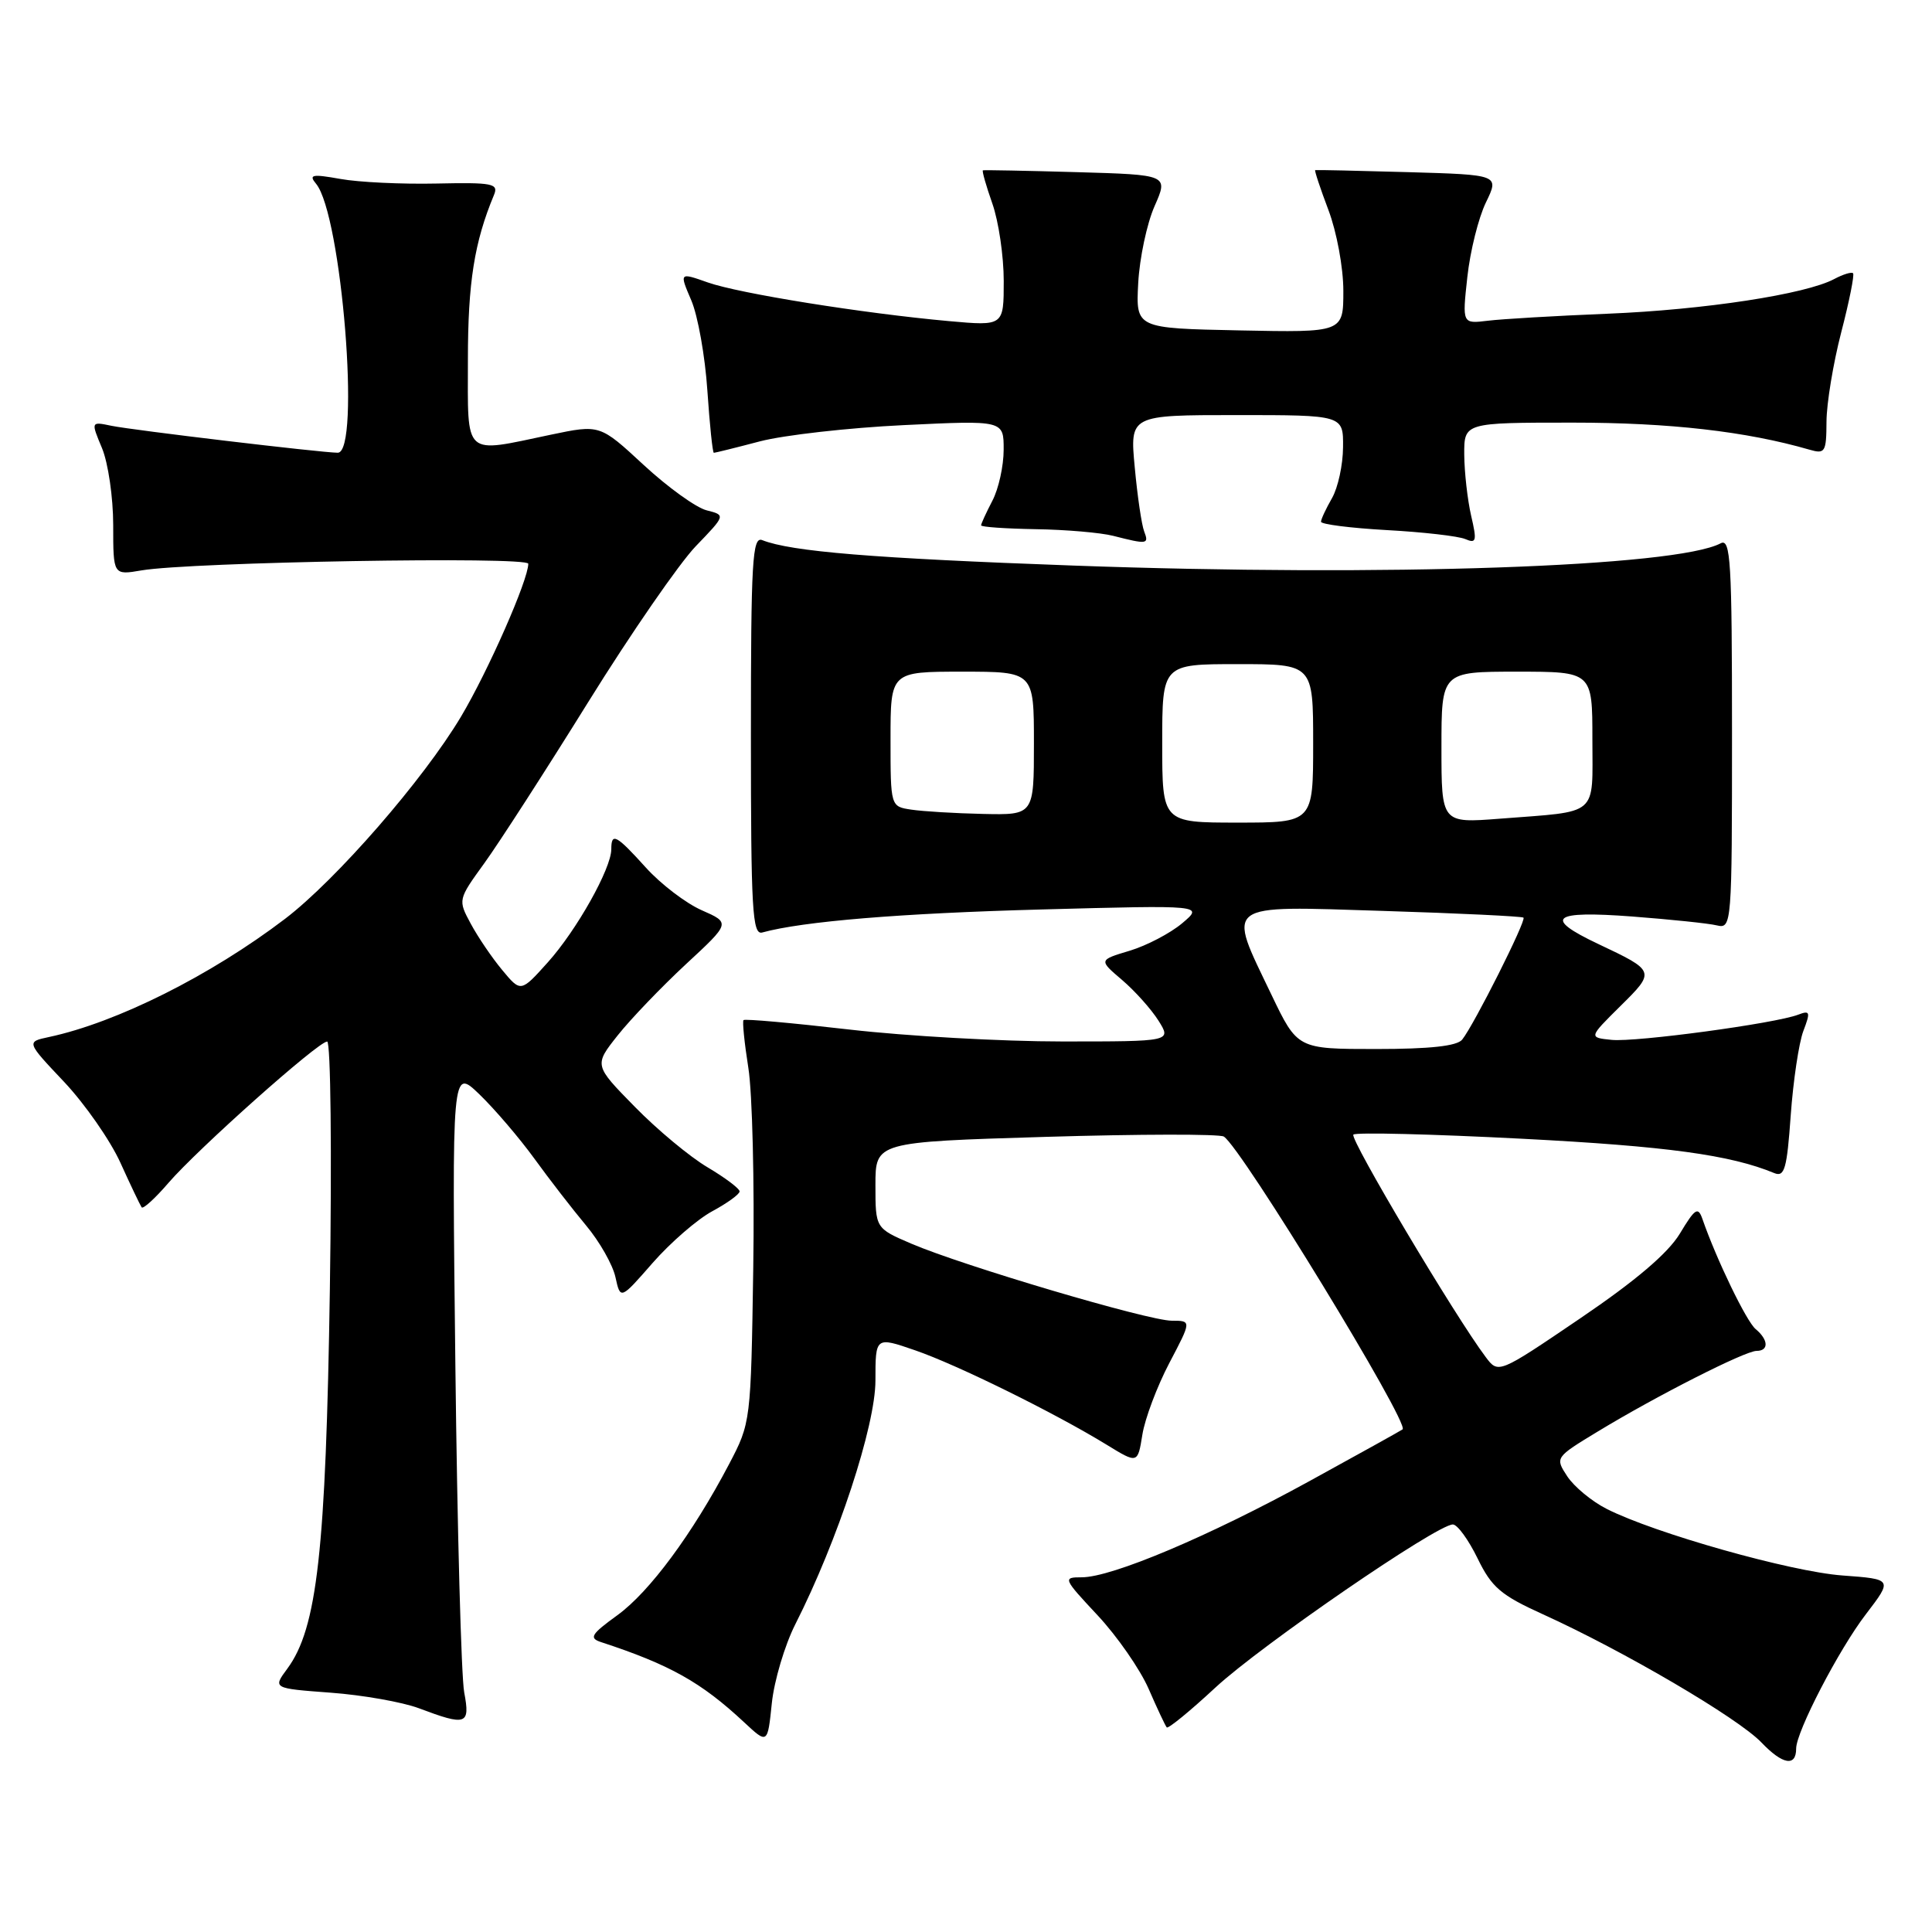 <?xml version="1.0" encoding="UTF-8" standalone="no"?>
<!DOCTYPE svg PUBLIC "-//W3C//DTD SVG 1.1//EN" "http://www.w3.org/Graphics/SVG/1.1/DTD/svg11.dtd" >
<svg xmlns="http://www.w3.org/2000/svg" xmlns:xlink="http://www.w3.org/1999/xlink" version="1.1" viewBox="0 0 256 256">
 <g >
 <path fill="currentColor"
d=" M 238.00 231.69 C 238.00 229.47 243.68 218.52 247.25 213.88 C 250.79 209.25 250.79 209.25 244.15 208.76 C 237.28 208.26 219.24 203.16 212.90 199.94 C 210.92 198.94 208.57 196.99 207.67 195.62 C 206.04 193.13 206.05 193.12 211.77 189.65 C 219.57 184.92 231.22 179.01 232.75 179.00 C 234.40 179.00 234.34 177.53 232.63 176.11 C 231.41 175.10 227.43 166.86 225.59 161.55 C 225.00 159.85 224.62 160.09 222.59 163.46 C 221.02 166.06 216.73 169.71 209.40 174.68 C 198.54 182.05 198.54 182.05 196.86 179.81 C 192.85 174.49 178.79 150.87 179.33 150.34 C 179.65 150.02 189.72 150.27 201.71 150.89 C 220.85 151.88 229.28 153.03 235.10 155.44 C 236.46 156.00 236.78 154.88 237.28 147.79 C 237.61 143.21 238.36 138.19 238.95 136.62 C 239.92 134.08 239.84 133.85 238.27 134.45 C 235.22 135.62 216.77 138.11 213.56 137.79 C 210.50 137.48 210.50 137.48 214.70 133.32 C 219.38 128.70 219.37 128.67 211.75 125.07 C 204.44 121.61 205.64 120.64 216.25 121.44 C 221.34 121.83 226.40 122.35 227.50 122.62 C 229.46 123.08 229.50 122.58 229.50 97.14 C 229.50 74.39 229.32 71.30 228.00 71.99 C 222.11 75.11 183.59 76.44 142.21 74.94 C 115.71 73.98 104.84 73.09 101.00 71.57 C 99.69 71.05 99.50 74.32 99.50 97.47 C 99.50 120.54 99.69 123.92 101.00 123.56 C 106.38 122.08 119.37 121.01 138.00 120.51 C 159.50 119.93 159.50 119.93 156.64 122.34 C 155.07 123.66 151.94 125.30 149.68 125.98 C 145.58 127.21 145.58 127.21 148.68 129.85 C 150.39 131.31 152.56 133.74 153.51 135.25 C 155.23 138.00 155.23 138.00 140.75 138.00 C 132.79 138.00 120.10 137.29 112.56 136.42 C 105.01 135.55 98.69 134.98 98.52 135.17 C 98.35 135.35 98.64 138.20 99.16 141.50 C 99.69 144.80 99.98 156.72 99.81 168.00 C 99.50 188.39 99.48 188.53 96.61 194.00 C 91.75 203.25 86.07 210.93 81.81 214.02 C 78.33 216.54 78.02 217.05 79.62 217.58 C 88.75 220.57 92.91 222.90 98.60 228.21 C 101.71 231.11 101.71 231.11 102.27 225.69 C 102.58 222.71 103.98 218.00 105.38 215.23 C 111.01 204.13 116.00 188.93 116.00 182.92 C 116.00 177.11 116.00 177.11 121.25 178.92 C 126.81 180.83 139.74 187.21 146.63 191.43 C 150.75 193.96 150.75 193.96 151.37 190.10 C 151.71 187.97 153.32 183.70 154.94 180.61 C 157.89 175.00 157.89 175.00 155.26 175.00 C 152.17 175.00 127.64 167.74 120.75 164.79 C 116.00 162.75 116.00 162.75 116.00 157.04 C 116.00 151.32 116.00 151.32 138.57 150.64 C 150.98 150.27 161.59 150.25 162.16 150.60 C 164.47 152.03 186.83 188.65 185.85 189.40 C 185.66 189.55 180.10 192.64 173.50 196.26 C 160.18 203.57 147.33 209.00 143.34 209.00 C 140.80 209.00 140.86 209.14 145.43 214.03 C 148.02 216.80 151.07 221.19 152.20 223.78 C 153.33 226.38 154.41 228.67 154.60 228.89 C 154.79 229.10 157.70 226.72 161.07 223.59 C 167.14 217.98 190.40 202.00 192.51 202.00 C 193.11 202.00 194.58 204.02 195.78 206.48 C 197.65 210.33 198.86 211.37 204.42 213.89 C 215.13 218.75 230.31 227.65 233.40 230.89 C 236.21 233.83 238.00 234.14 238.00 231.69 Z  M 61.51 224.25 C 61.12 222.19 60.59 202.72 60.34 181.00 C 59.88 141.50 59.88 141.50 63.52 145.00 C 65.52 146.93 68.79 150.75 70.79 153.50 C 72.78 156.25 75.87 160.24 77.65 162.37 C 79.43 164.49 81.19 167.58 81.55 169.23 C 82.21 172.23 82.21 172.23 86.49 167.33 C 88.85 164.64 92.40 161.56 94.39 160.49 C 96.37 159.42 98.00 158.24 98.00 157.87 C 98.00 157.49 96.09 156.06 93.75 154.67 C 91.41 153.29 87.07 149.68 84.11 146.65 C 78.71 141.15 78.71 141.15 81.85 137.19 C 83.58 135.01 87.65 130.77 90.89 127.76 C 96.80 122.29 96.80 122.29 92.98 120.61 C 90.89 119.69 87.56 117.15 85.59 114.97 C 81.64 110.60 81.00 110.26 81.00 112.53 C 81.00 115.08 76.42 123.24 72.60 127.50 C 69.01 131.50 69.01 131.50 66.55 128.54 C 65.19 126.91 63.32 124.15 62.38 122.40 C 60.67 119.23 60.68 119.21 64.19 114.36 C 66.12 111.69 72.32 102.08 77.96 93.00 C 83.60 83.92 90.01 74.65 92.19 72.38 C 96.16 68.26 96.16 68.26 93.63 67.62 C 92.24 67.27 88.49 64.57 85.29 61.61 C 79.49 56.24 79.49 56.24 72.99 57.60 C 61.26 60.06 62.00 60.73 62.00 47.66 C 62.00 37.44 62.85 32.08 65.46 25.82 C 66.08 24.32 65.28 24.16 57.83 24.32 C 53.25 24.42 47.52 24.15 45.10 23.71 C 41.35 23.04 40.87 23.14 41.88 24.35 C 45.27 28.44 47.82 60.01 44.75 59.99 C 42.52 59.97 17.58 57.00 14.77 56.42 C 12.04 55.85 12.04 55.85 13.52 59.39 C 14.33 61.34 15.00 65.92 15.00 69.58 C 15.00 76.22 15.00 76.22 18.75 75.58 C 25.23 74.47 70.00 73.70 70.00 74.70 C 70.00 76.84 64.70 88.88 61.09 94.95 C 56.11 103.30 44.57 116.56 37.77 121.75 C 27.91 129.26 15.47 135.49 6.49 137.41 C 3.48 138.05 3.48 138.05 8.49 143.35 C 11.24 146.27 14.61 151.10 15.96 154.08 C 17.31 157.06 18.58 159.71 18.77 159.98 C 18.96 160.24 20.56 158.79 22.31 156.75 C 26.20 152.24 42.17 138.01 43.35 138.01 C 43.82 138.00 43.98 152.74 43.71 170.75 C 43.18 205.51 42.03 215.75 38.07 221.11 C 36.14 223.72 36.14 223.72 43.82 224.29 C 48.04 224.60 53.30 225.53 55.50 226.35 C 61.81 228.73 62.32 228.55 61.51 224.25 Z  M 151.61 70.42 C 151.27 69.54 150.71 65.72 150.36 61.92 C 149.71 55.00 149.71 55.00 163.86 55.00 C 178.00 55.00 178.00 55.00 177.96 59.25 C 177.95 61.59 177.29 64.62 176.50 66.00 C 175.71 67.38 175.05 68.78 175.04 69.13 C 175.02 69.47 178.94 69.97 183.75 70.24 C 188.56 70.50 193.25 71.04 194.16 71.43 C 195.62 72.06 195.72 71.69 194.93 68.32 C 194.45 66.22 194.04 62.59 194.02 60.25 C 194.00 56.00 194.00 56.00 208.41 56.00 C 221.22 56.00 231.39 57.16 239.75 59.58 C 241.84 60.19 242.00 59.92 242.02 55.87 C 242.03 53.46 242.91 48.14 243.97 44.04 C 245.04 39.93 245.74 36.41 245.54 36.21 C 245.34 36.00 244.22 36.35 243.05 36.97 C 239.28 38.99 225.82 41.05 213.00 41.57 C 206.12 41.85 198.98 42.27 197.13 42.50 C 193.75 42.91 193.75 42.91 194.43 36.71 C 194.80 33.29 195.91 28.85 196.89 26.83 C 198.67 23.16 198.67 23.16 186.58 22.81 C 179.94 22.62 174.40 22.50 174.27 22.54 C 174.15 22.58 174.94 24.96 176.02 27.82 C 177.12 30.72 178.00 35.46 178.00 38.54 C 178.00 44.06 178.00 44.06 164.25 43.78 C 150.50 43.50 150.50 43.50 150.82 37.50 C 151.00 34.20 151.97 29.62 152.98 27.33 C 154.82 23.16 154.82 23.16 142.66 22.81 C 135.97 22.62 130.38 22.51 130.24 22.57 C 130.10 22.64 130.66 24.61 131.49 26.97 C 132.32 29.32 133.00 33.94 133.00 37.23 C 133.00 43.20 133.00 43.20 125.75 42.55 C 114.34 41.52 97.95 38.89 93.80 37.43 C 90.01 36.09 90.01 36.09 91.60 39.80 C 92.47 41.83 93.43 47.21 93.73 51.75 C 94.04 56.29 94.42 60.00 94.59 60.00 C 94.76 60.00 97.51 59.32 100.70 58.48 C 103.89 57.65 112.46 56.68 119.75 56.33 C 133.00 55.69 133.00 55.69 132.99 59.59 C 132.99 61.74 132.32 64.79 131.49 66.36 C 130.67 67.94 130.00 69.40 130.00 69.61 C 130.00 69.83 133.26 70.05 137.25 70.12 C 141.24 70.18 145.85 70.58 147.50 71.00 C 152.04 72.16 152.26 72.12 151.61 70.42 Z  M 168.46 131.78 C 162.57 119.49 161.86 120.03 183.25 120.70 C 193.29 121.01 201.67 121.42 201.87 121.59 C 202.28 121.94 195.33 135.77 193.75 137.75 C 193.07 138.61 189.47 139.00 182.34 139.00 C 171.92 139.00 171.92 139.00 168.46 131.78 Z  M 154.00 98.50 C 154.00 88.00 154.00 88.00 164.00 88.00 C 174.00 88.00 174.00 88.00 174.00 98.50 C 174.00 109.00 174.00 109.00 164.00 109.00 C 154.00 109.00 154.00 109.00 154.00 98.50 Z  M 191.00 99.04 C 191.00 89.00 191.00 89.00 201.00 89.00 C 211.00 89.00 211.00 89.00 211.00 97.98 C 211.00 108.31 212.00 107.45 198.75 108.48 C 191.00 109.08 191.00 109.08 191.00 99.04 Z  M 120.75 107.28 C 118.00 106.87 118.00 106.87 118.00 97.93 C 118.00 89.00 118.00 89.00 127.50 89.00 C 137.00 89.00 137.00 89.00 137.00 98.50 C 137.00 108.00 137.00 108.00 130.25 107.85 C 126.54 107.77 122.26 107.51 120.75 107.28 Z "/>
</g>
</svg>